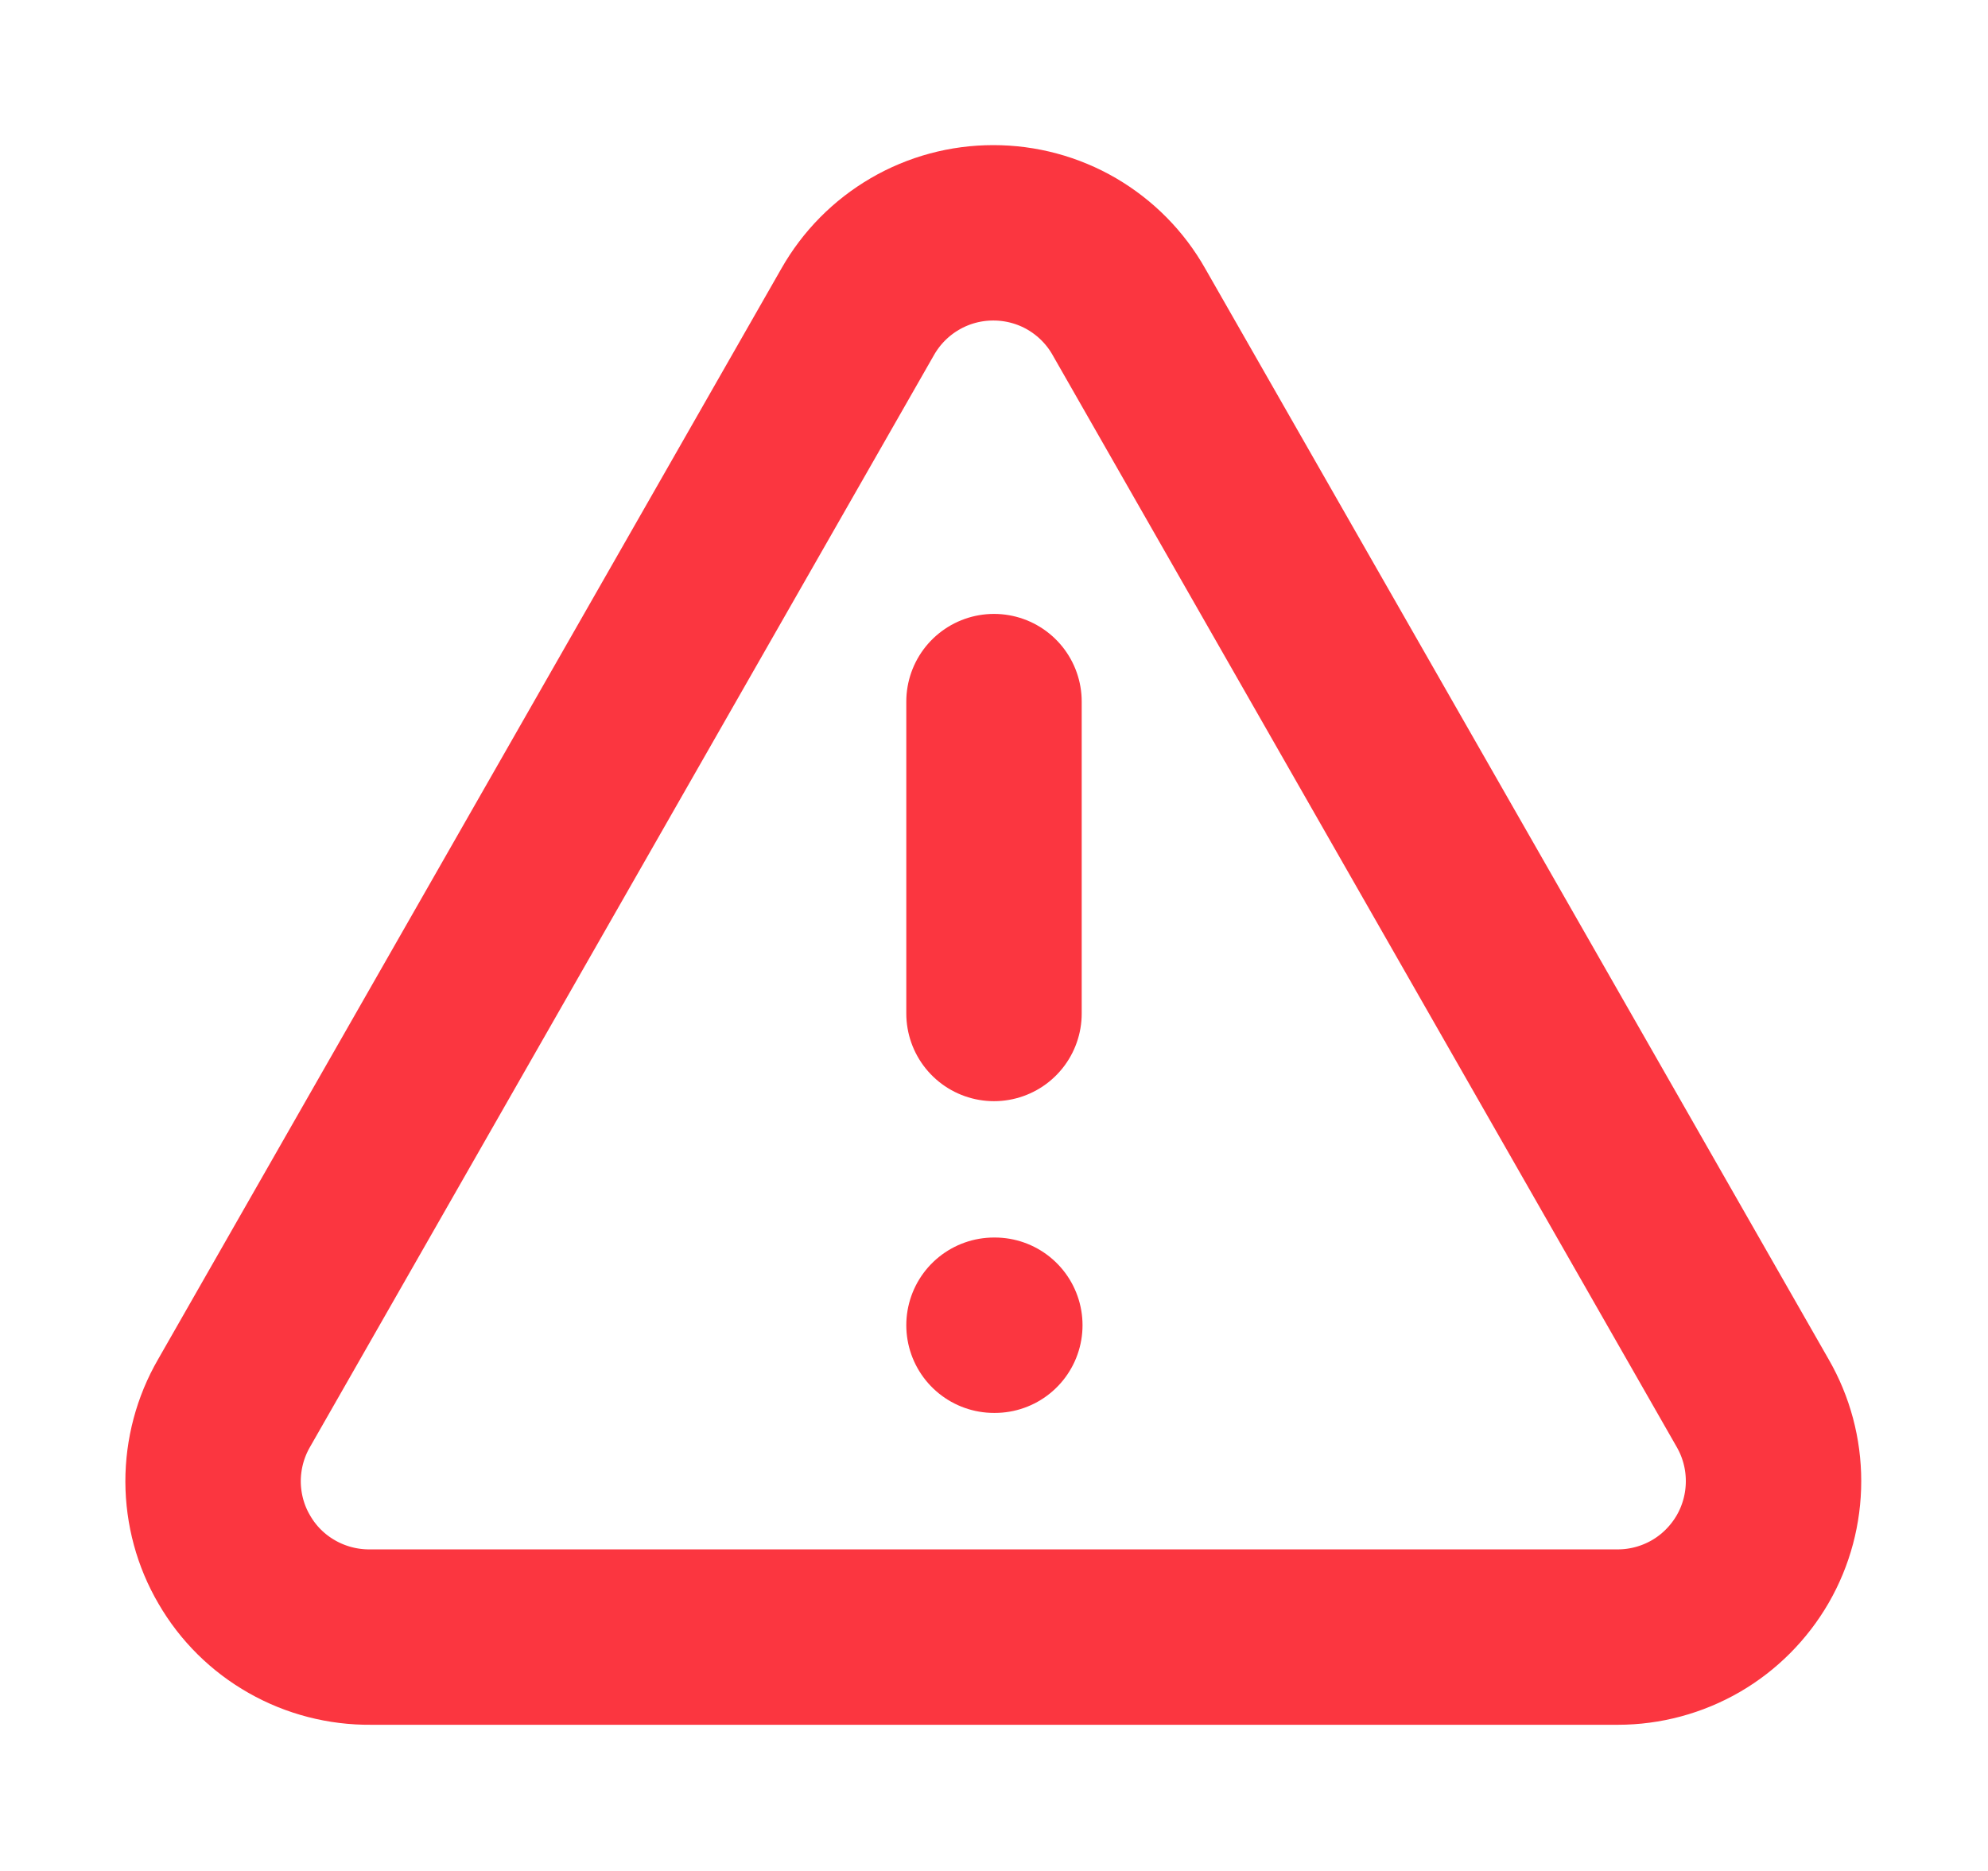 <svg width="17" height="16" viewBox="0 0 17 16" fill="none" xmlns="http://www.w3.org/2000/svg">
<g id="icon/success / wrong">
<path id="Vector" d="M14.988 12L9.654 2.667C9.538 2.461 9.369 2.291 9.166 2.172C8.962 2.053 8.73 1.991 8.494 1.991C8.258 1.991 8.027 2.053 7.823 2.172C7.619 2.291 7.451 2.461 7.334 2.667L2.001 12C1.883 12.204 1.822 12.435 1.822 12.67C1.823 12.905 1.885 13.136 2.004 13.338C2.122 13.542 2.292 13.71 2.497 13.826C2.701 13.942 2.933 14.002 3.168 14H13.834C14.068 14 14.298 13.938 14.501 13.821C14.703 13.704 14.871 13.535 14.988 13.333C15.105 13.13 15.166 12.9 15.166 12.666C15.166 12.432 15.105 12.203 14.988 12Z" stroke="#FB3640" stroke-width="1.5" stroke-linecap="round" stroke-linejoin="round"/>
<path id="Vector_2" d="M8.5 6V8.667" stroke="#FB3640" stroke-width="1.5" stroke-linecap="round" stroke-linejoin="round"/>
<path id="Vector_3" d="M8.5 11.333H8.507" stroke="#FB3640" stroke-width="1.5" stroke-linecap="round" stroke-linejoin="round"/>
</g>
</svg>
